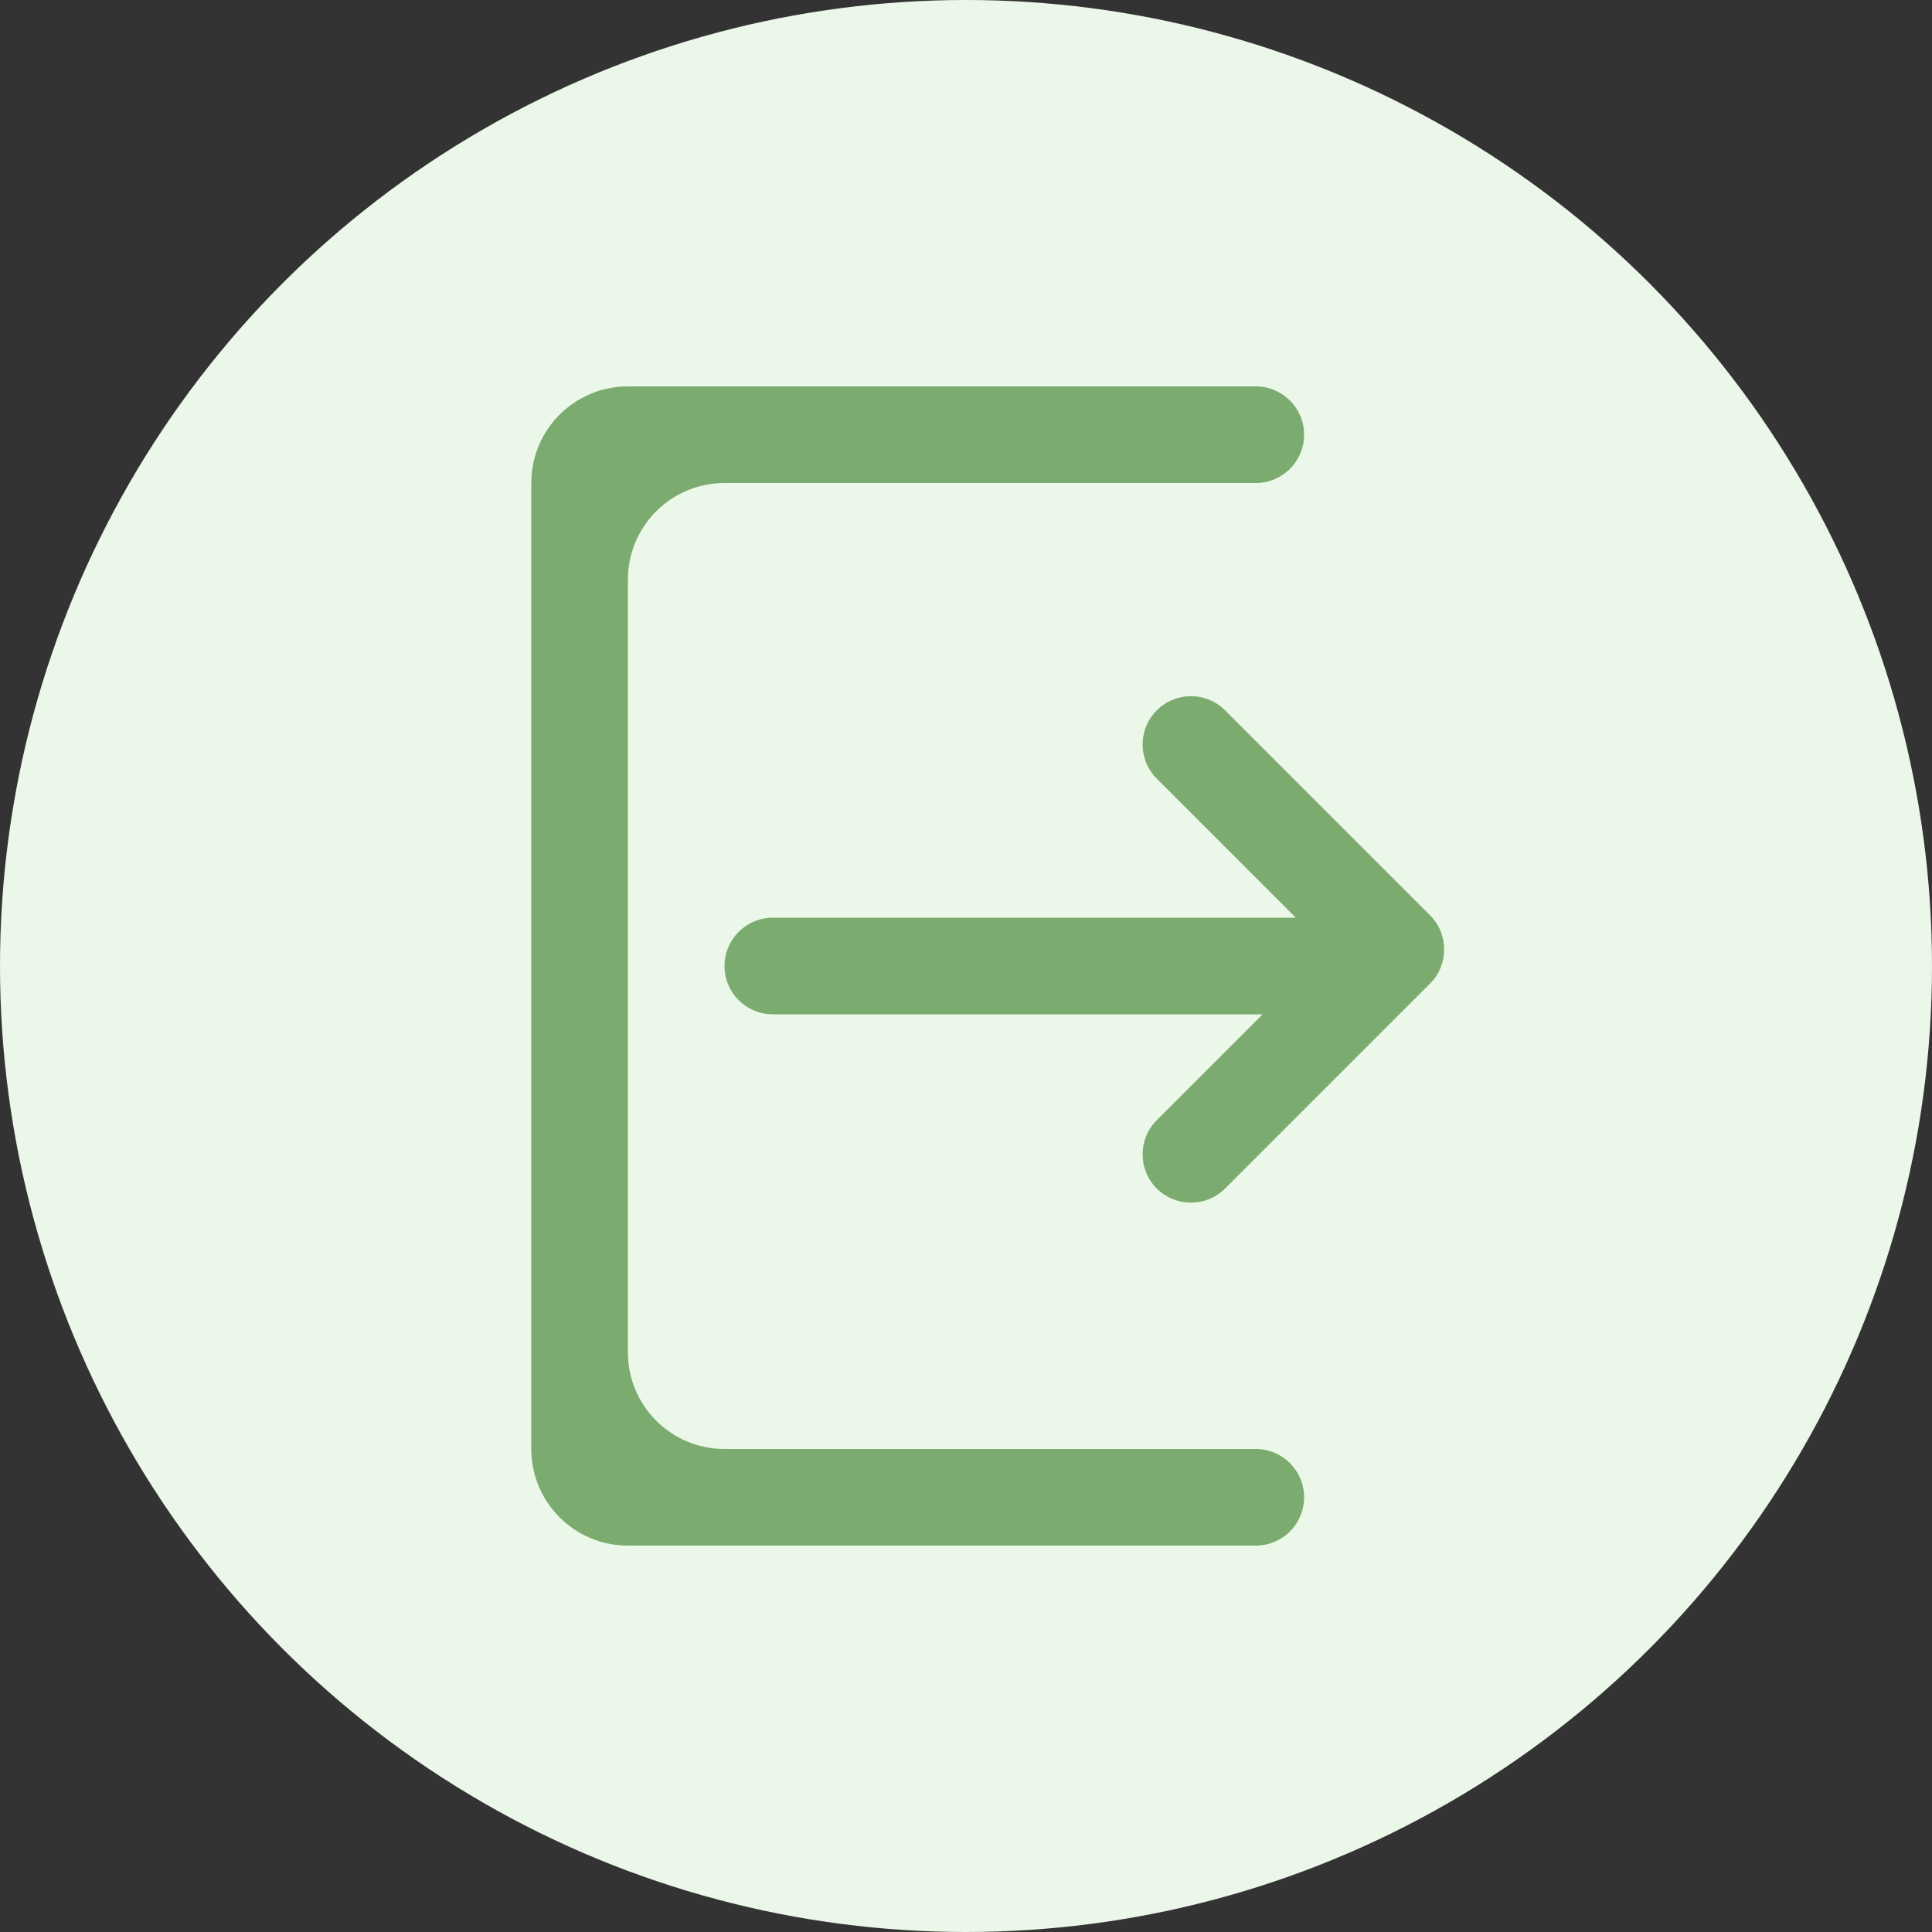 <svg width="40" height="40" viewBox="0 0 40 40" fill="none" xmlns="http://www.w3.org/2000/svg">
<rect x="0" y="0" width="40" height="40" fill="#333333" stroke="none"/>
<circle cx="20" cy="20" r="20" fill="#EBF7E8"/>
<path fill-rule="evenodd" clip-rule="evenodd" d="M27 9C27 9.552 26.552 10 26 10H15C13.895 10 13 10.895 13 12V28C13 29.105 13.895 30 15 30H26C26.552 30 27 30.448 27 31C27 31.552 26.552 32 26 32H13C11.895 32 11 31.105 11 30V10C11 8.895 11.895 8 13 8H26C26.552 8 27 8.448 27 9Z" fill="#7BAB6E"/>
<path fill-rule="evenodd" clip-rule="evenodd" d="M23.95 14.707C24.34 14.316 24.973 14.316 25.364 14.707L29.607 18.95C29.997 19.34 29.997 19.973 29.607 20.364L25.364 24.607C24.973 24.997 24.34 24.997 23.95 24.607C23.559 24.216 23.559 23.583 23.95 23.192L26.142 21H16C15.448 21 15 20.552 15 20C15 19.448 15.448 19 16 19H26.829L23.95 16.121C23.559 15.731 23.559 15.098 23.95 14.707Z" fill="#7BAB6E"/>
</svg>
